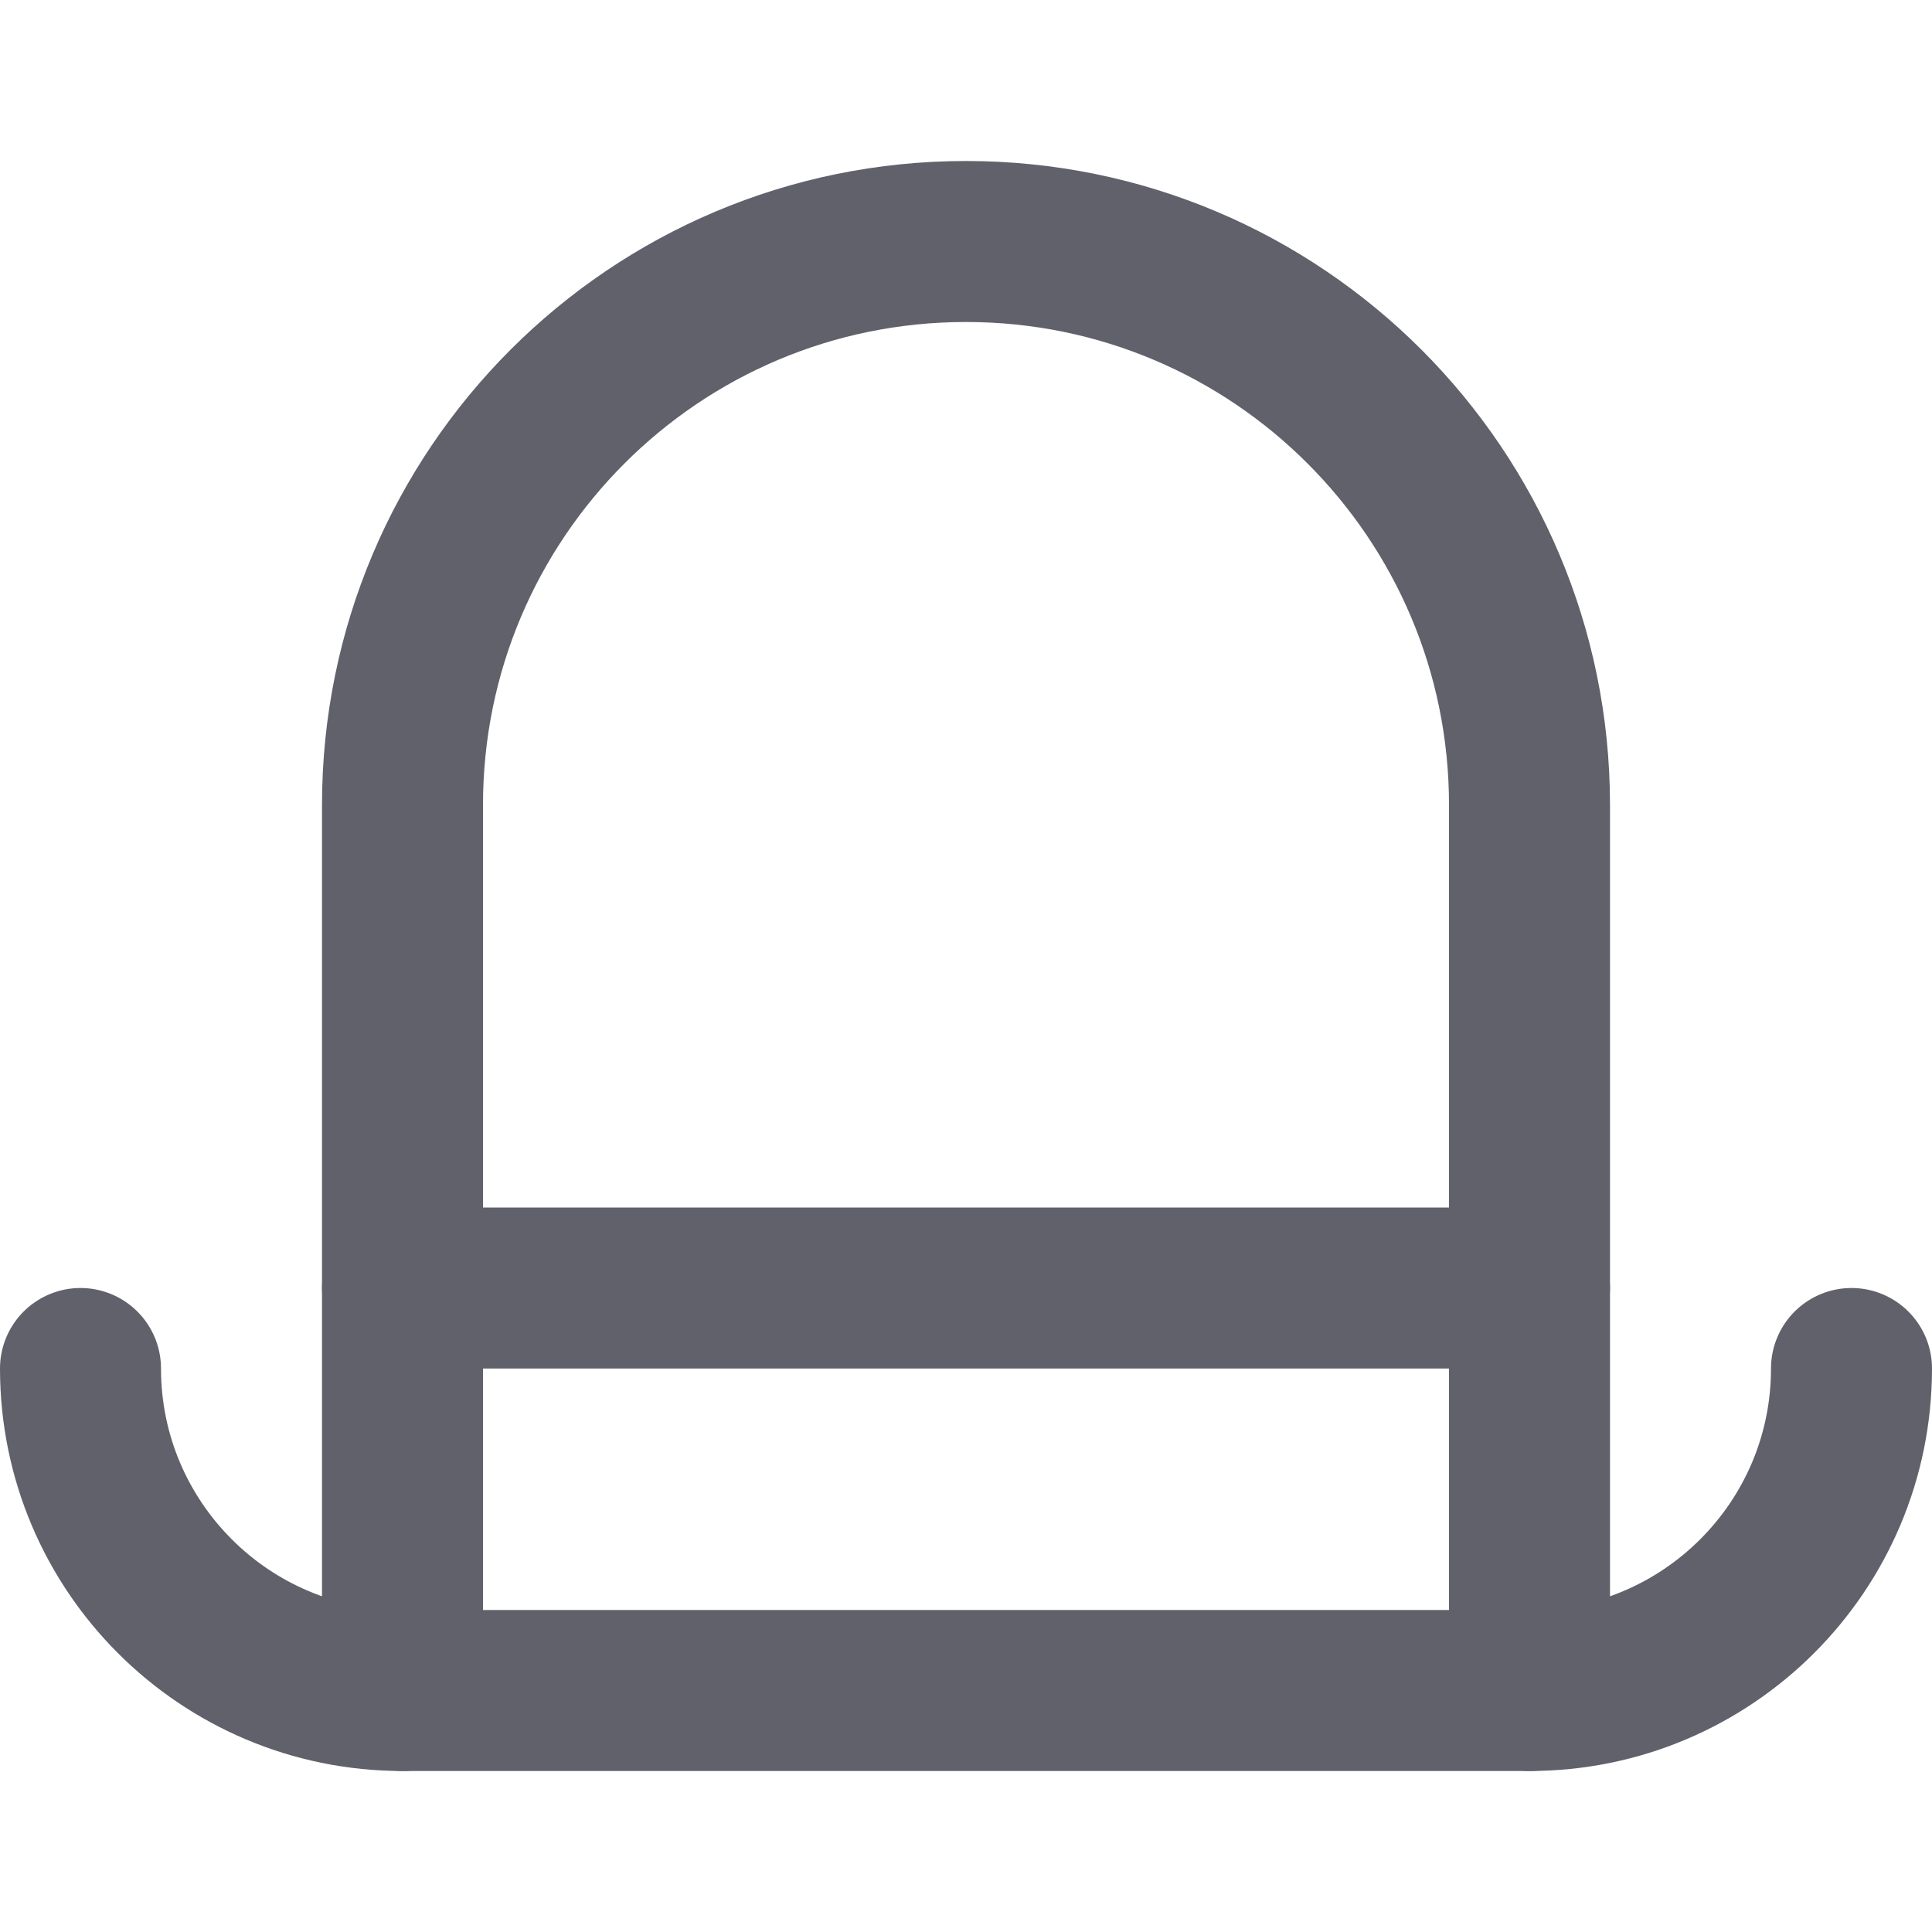 <svg xmlns="http://www.w3.org/2000/svg" height="24" width="24" viewBox="0 0 24 24"><title>hat</title><g stroke-linecap="round" fill="#61616b" stroke-linejoin="round" class="nc-icon-wrapper"><line data-color="color-2" fill="none" stroke="#61616b" stroke-width="2" x1="5" y1="16" x2="19" y2="16"></line> <path data-cap="butt" fill="none" stroke="#61616b" stroke-width="2" d="M5,21V10c0-3.866,3.134-7,7-7h0 c3.866,0,7,3.134,7,7v11"></path> <path fill="none" stroke="#61616b" stroke-width="2" d="M23,17L23,17 c0,2.209-1.791,4-4,4H5c-2.209,0-4-1.791-4-4v0"></path></g></svg>